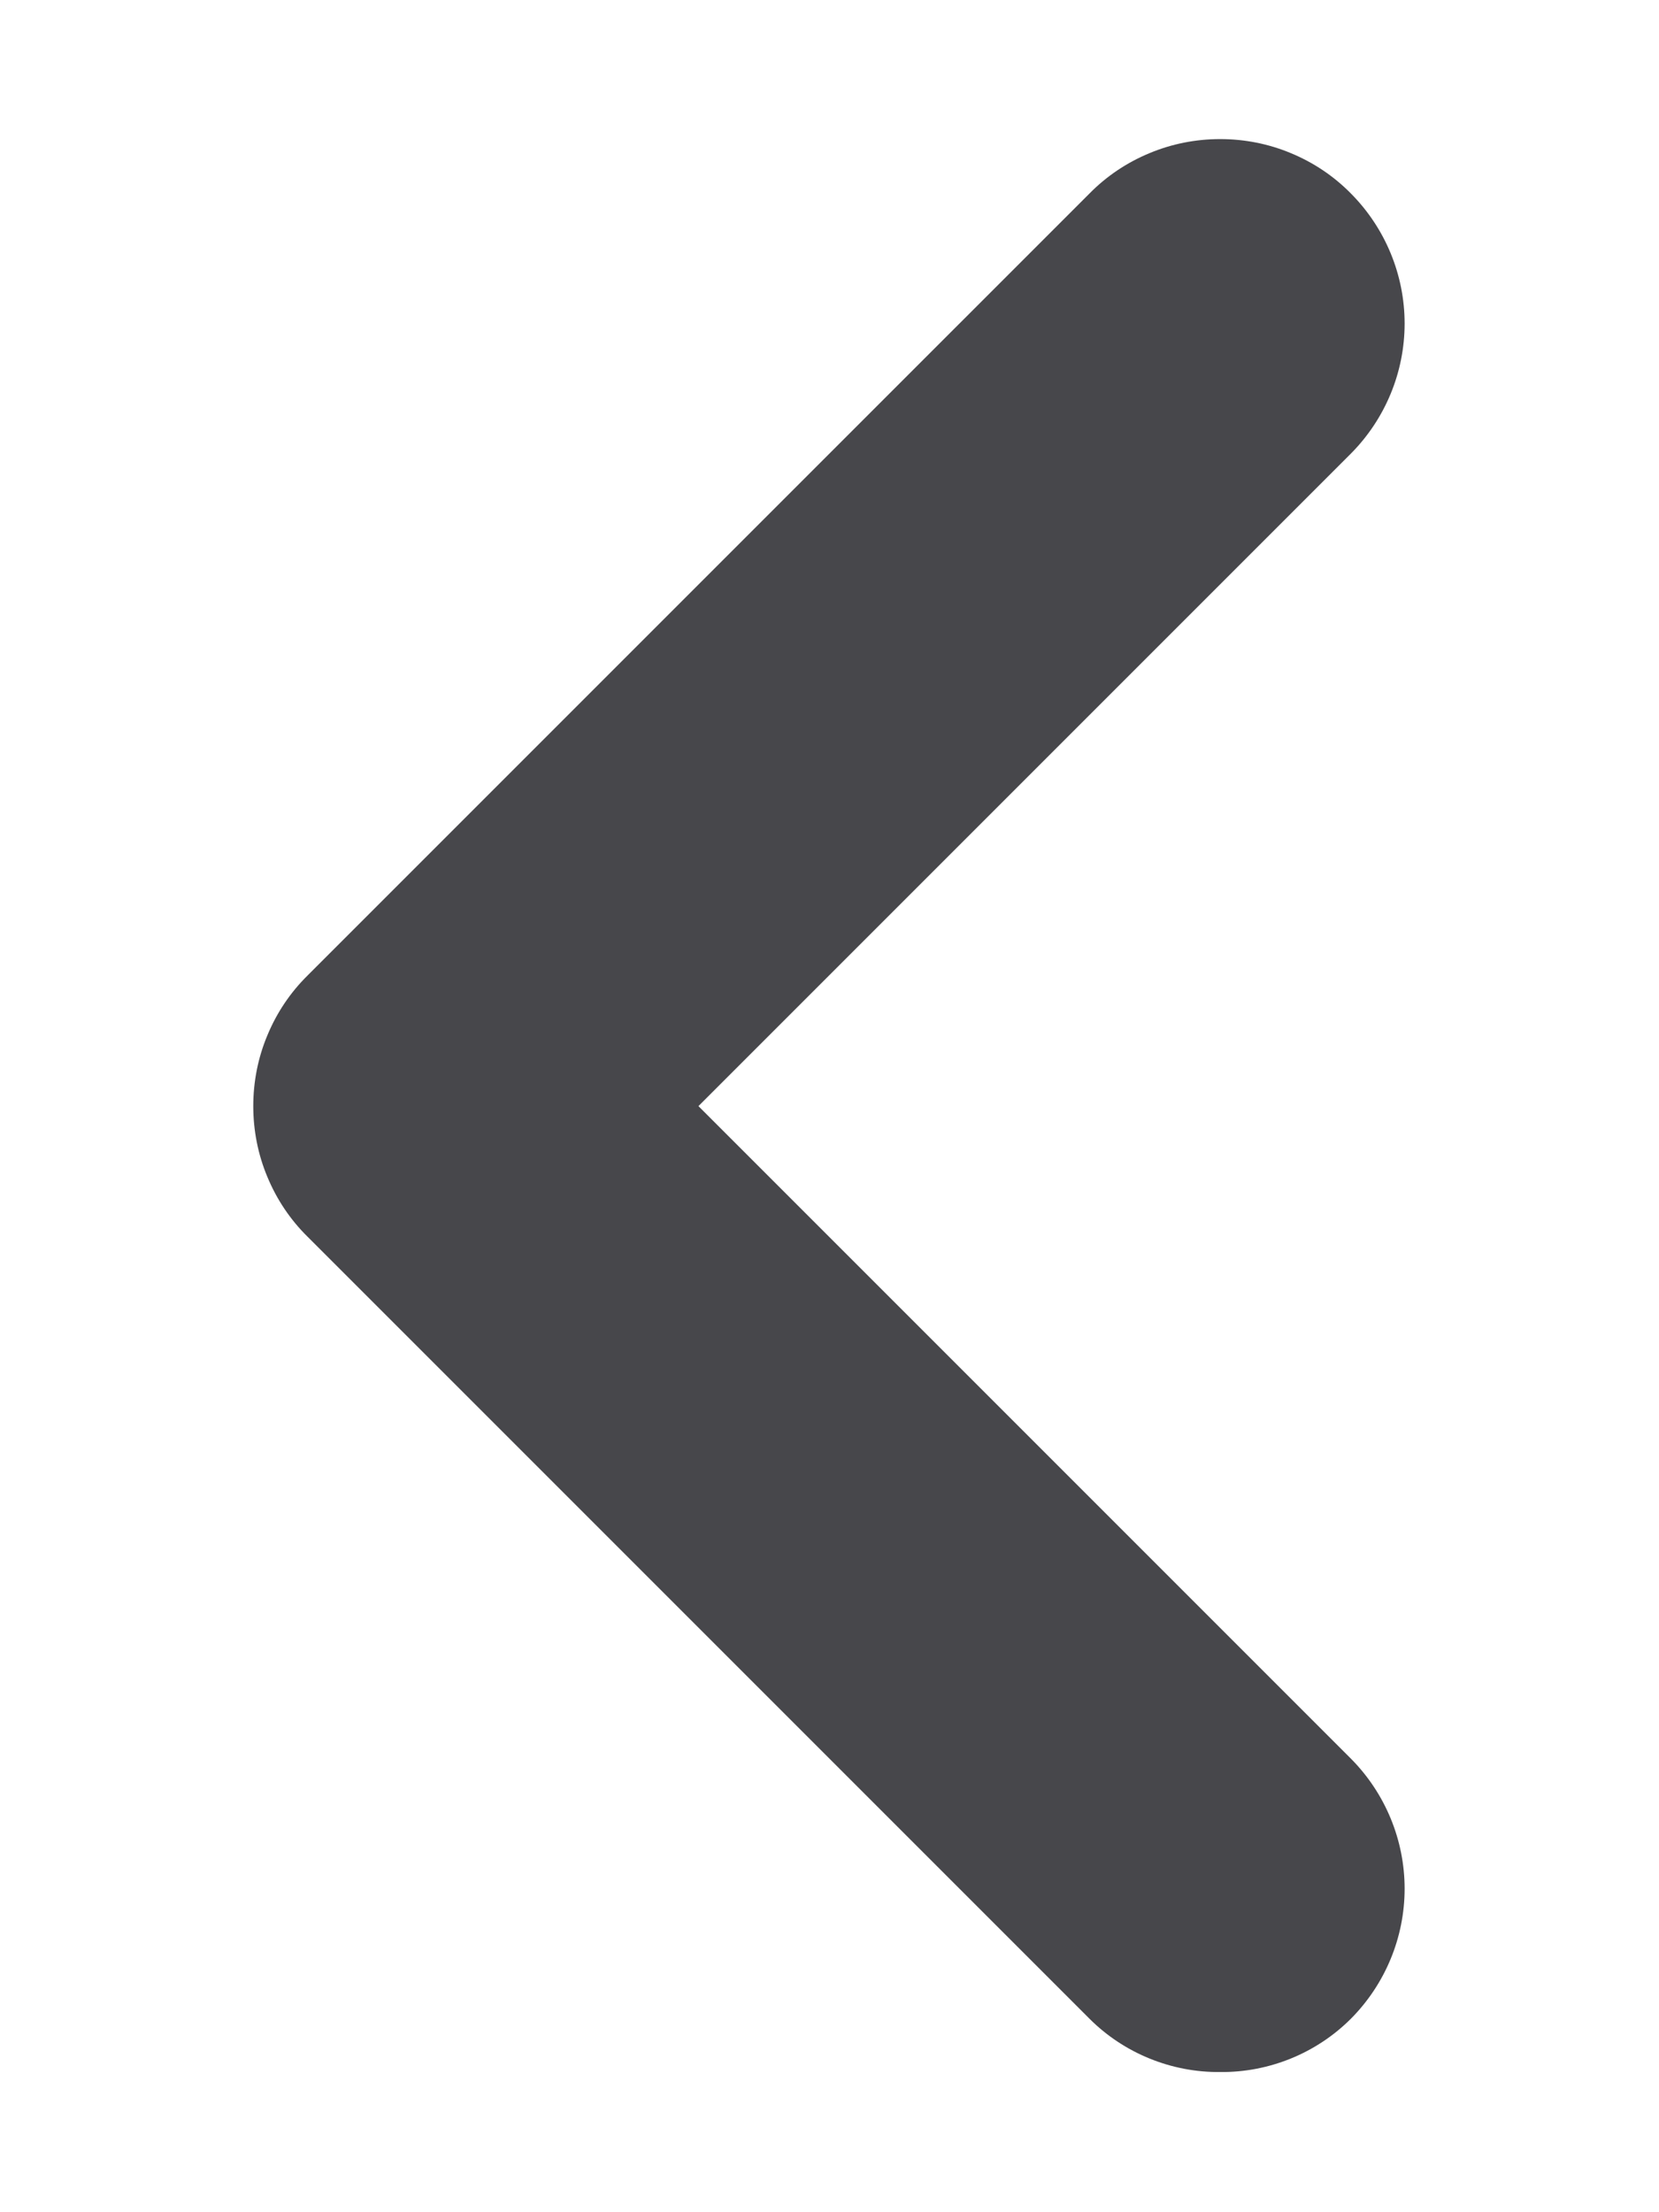 <svg width="6" height="8" viewBox="0 0 6 8" fill="none" xmlns="http://www.w3.org/2000/svg">
<path d="M1.113 3.527L3.94 0.7C4.002 0.637 4.075 0.588 4.157 0.554C4.238 0.52 4.325 0.503 4.413 0.503C4.501 0.503 4.588 0.52 4.669 0.554C4.751 0.588 4.824 0.637 4.886 0.7C5.01 0.825 5.08 0.994 5.08 1.17C5.08 1.346 5.01 1.515 4.886 1.64L2.526 4L4.886 6.36C5.01 6.485 5.08 6.654 5.08 6.83C5.08 7.006 5.01 7.175 4.886 7.3C4.824 7.362 4.75 7.411 4.669 7.444C4.588 7.477 4.501 7.494 4.413 7.493C4.325 7.494 4.238 7.477 4.157 7.444C4.076 7.411 4.002 7.362 3.94 7.3L1.113 4.473C1.05 4.411 1.001 4.338 0.967 4.256C0.933 4.175 0.916 4.088 0.916 4C0.916 3.912 0.933 3.825 0.967 3.744C1.001 3.662 1.05 3.589 1.113 3.527Z" fill="#47474B"/>
</svg>

